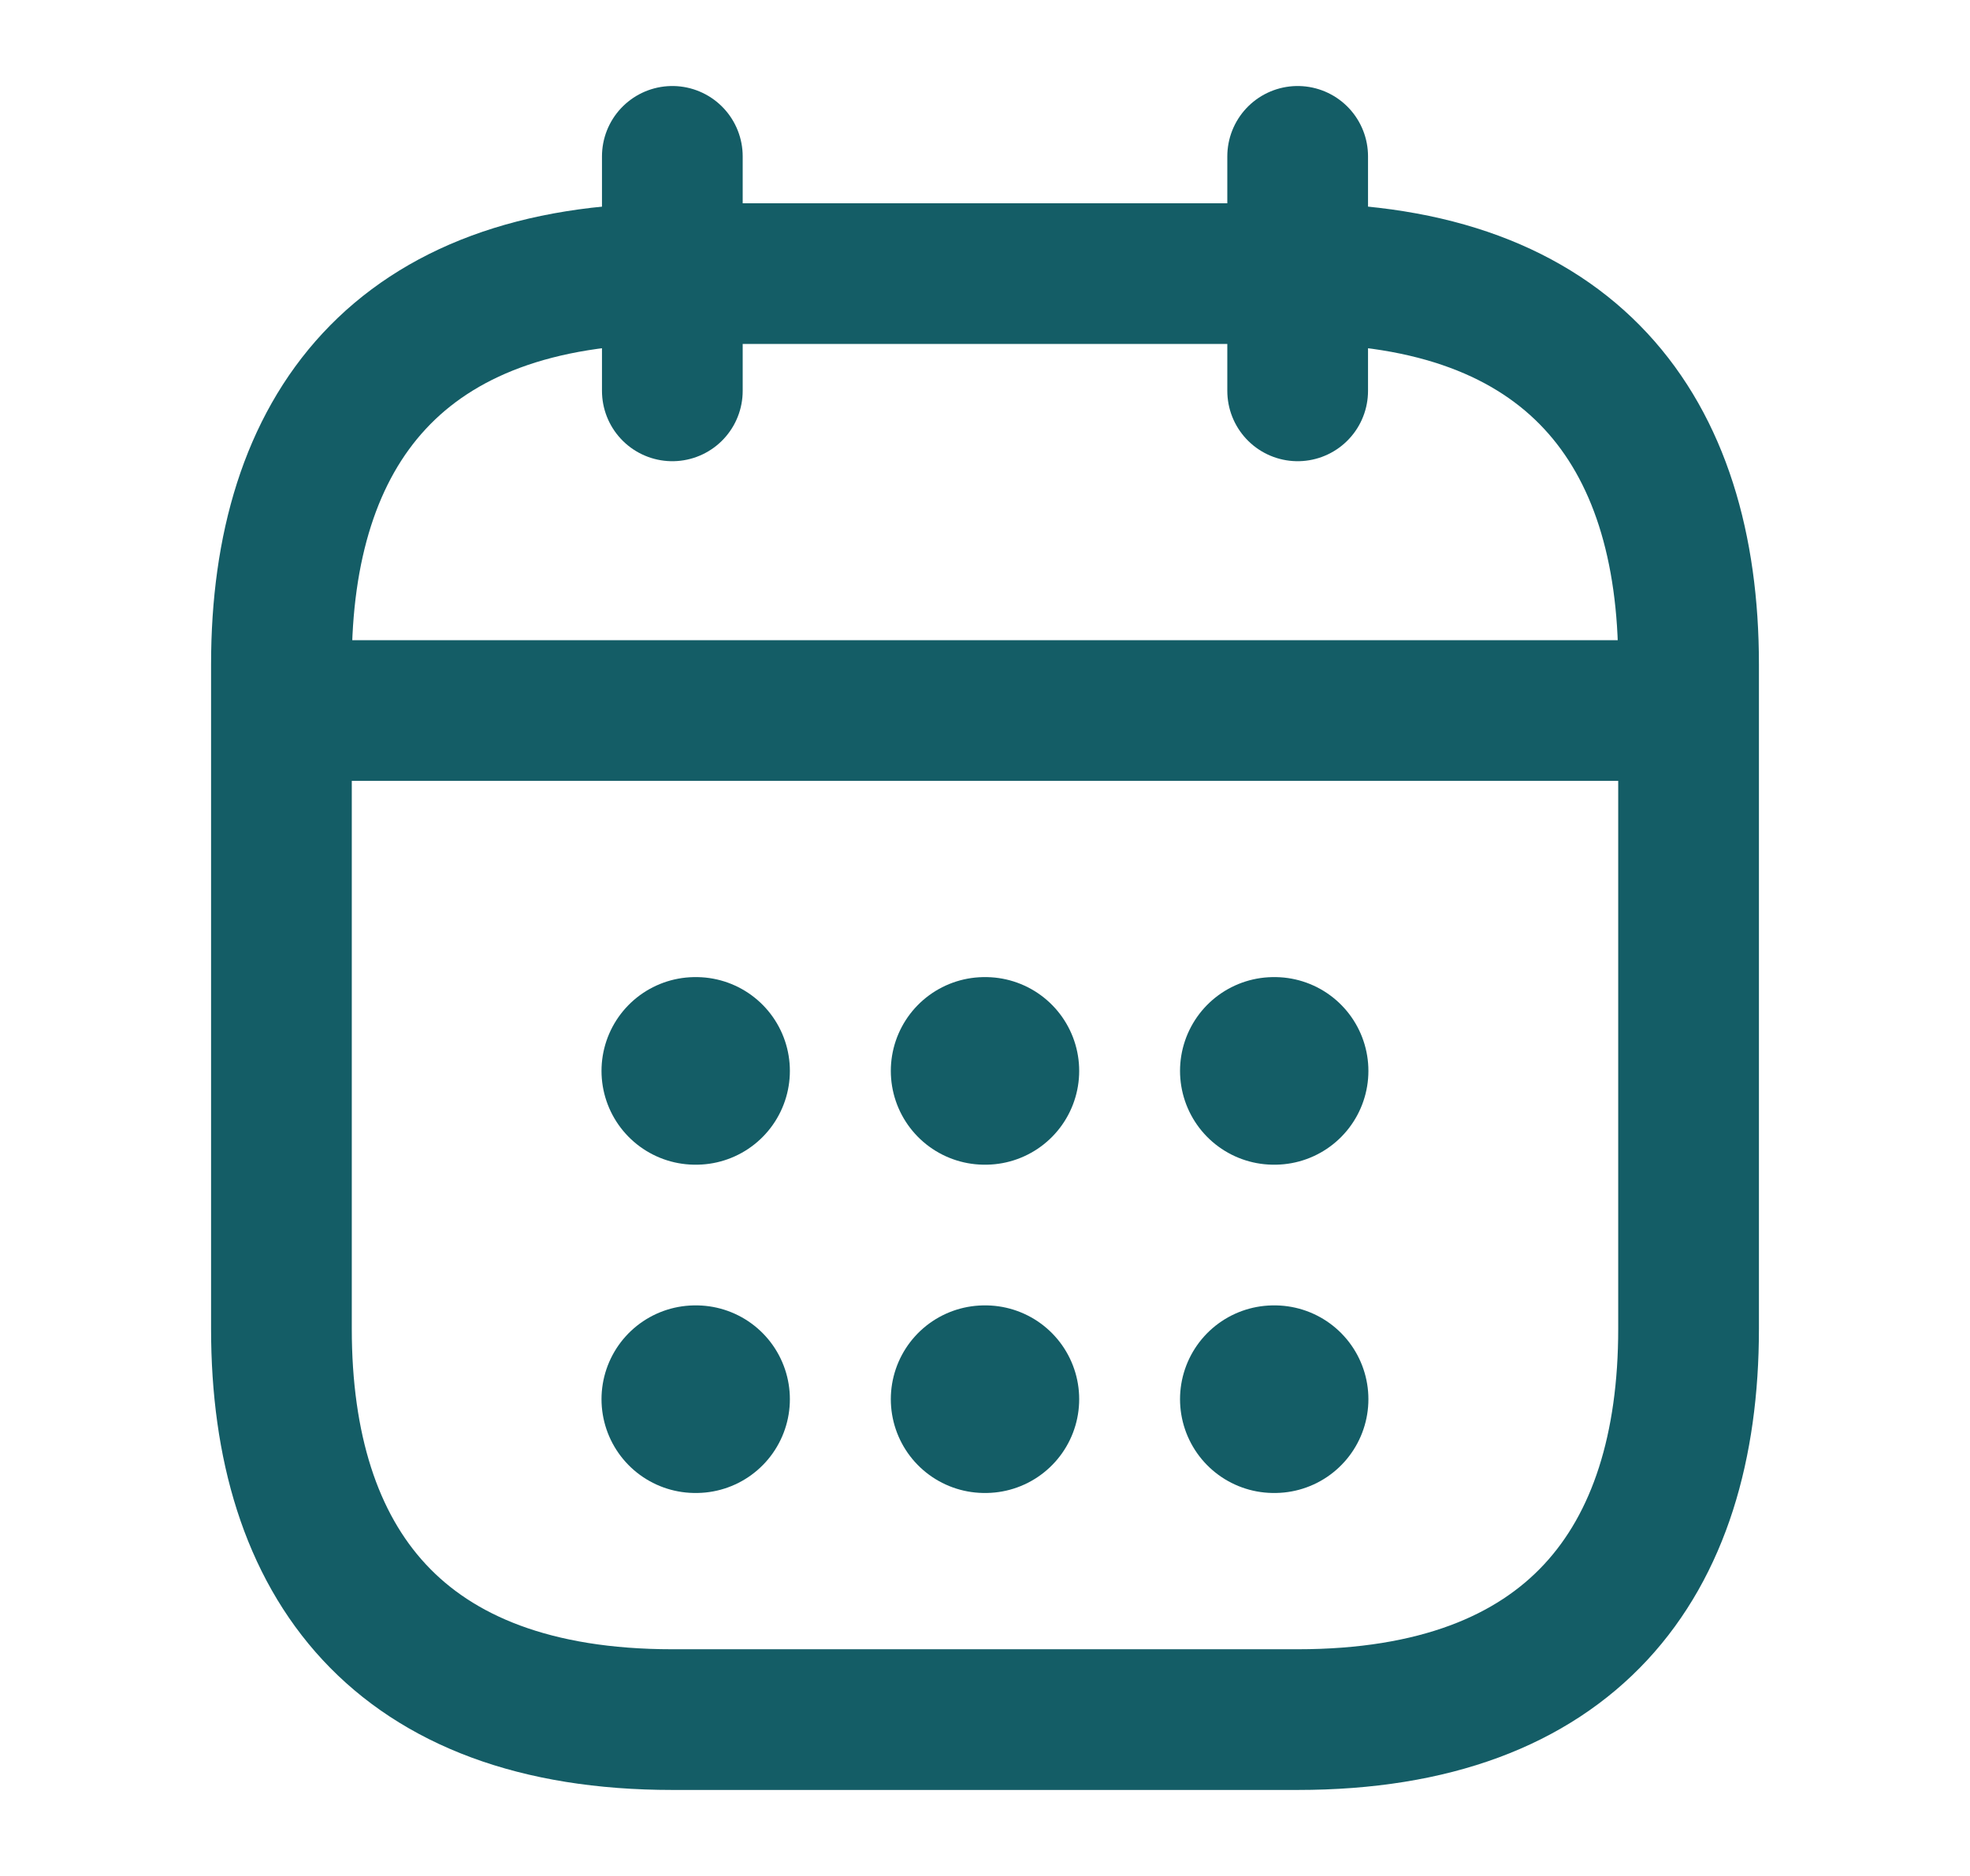<svg width="21" height="20" viewBox="0 0 21 20" fill="none" xmlns="http://www.w3.org/2000/svg">
<path d="M7.167 1.667V4.167" stroke="#145D66" stroke-width="1.5" stroke-miterlimit="10" stroke-linecap="round" stroke-linejoin="round"/>
<path d="M13.833 1.667V4.167" stroke="#145D66" stroke-width="1.5" stroke-miterlimit="10" stroke-linecap="round" stroke-linejoin="round"/>
<path d="M3.417 7.575H17.584" stroke="#145D66" stroke-width="1.5" stroke-miterlimit="10" stroke-linecap="round" stroke-linejoin="round"/>
<path d="M18 7.083V14.167C18 16.667 16.75 18.333 13.833 18.333H7.167C4.25 18.333 3 16.667 3 14.167V7.083C3 4.583 4.25 2.917 7.167 2.917H13.833C16.75 2.917 18 4.583 18 7.083Z" stroke="#145D66" stroke-width="1.5" stroke-miterlimit="10" stroke-linecap="round" stroke-linejoin="round"/>
<path d="M13.579 11.417H13.587" stroke="#145D66" stroke-width="2" stroke-linecap="round" stroke-linejoin="round"/>
<path d="M13.579 14.917H13.587" stroke="#145D66" stroke-width="2" stroke-linecap="round" stroke-linejoin="round"/>
<path d="M10.496 11.417H10.504" stroke="#145D66" stroke-width="2" stroke-linecap="round" stroke-linejoin="round"/>
<path d="M10.496 14.917H10.504" stroke="#145D66" stroke-width="2" stroke-linecap="round" stroke-linejoin="round"/>
<path d="M7.412 11.417H7.42" stroke="#145D66" stroke-width="2" stroke-linecap="round" stroke-linejoin="round"/>
<path d="M7.412 14.917H7.42" stroke="#145D66" stroke-width="2" stroke-linecap="round" stroke-linejoin="round"/>
</svg>
